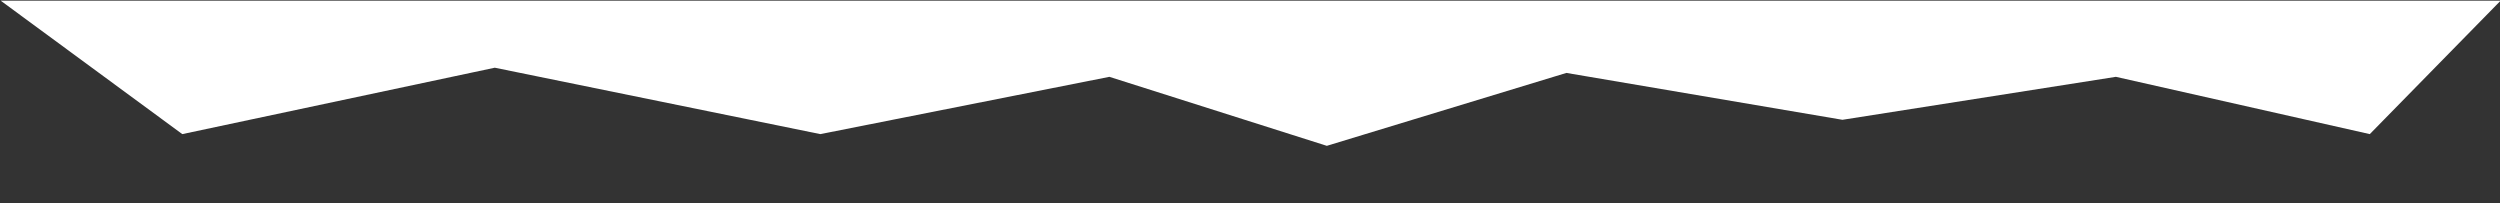 <svg id="Layer_1" data-name="Layer 1" xmlns="http://www.w3.org/2000/svg" viewBox="0 0 1920 156"><rect x="0" y="0" width="1920" height="156" fill="#333333" stroke="none"/><defs><style>.cls-1{fill:#fff;}</style></defs><title>cloud-bottom-border</title><polygon class="cls-1" points="0.5 0.5 140 103 380 52 630 103 852 59 1019 112 1203 56 1415 92 1625 59 1820 103 1920.5 0.5 0.5 0.5"/></svg>